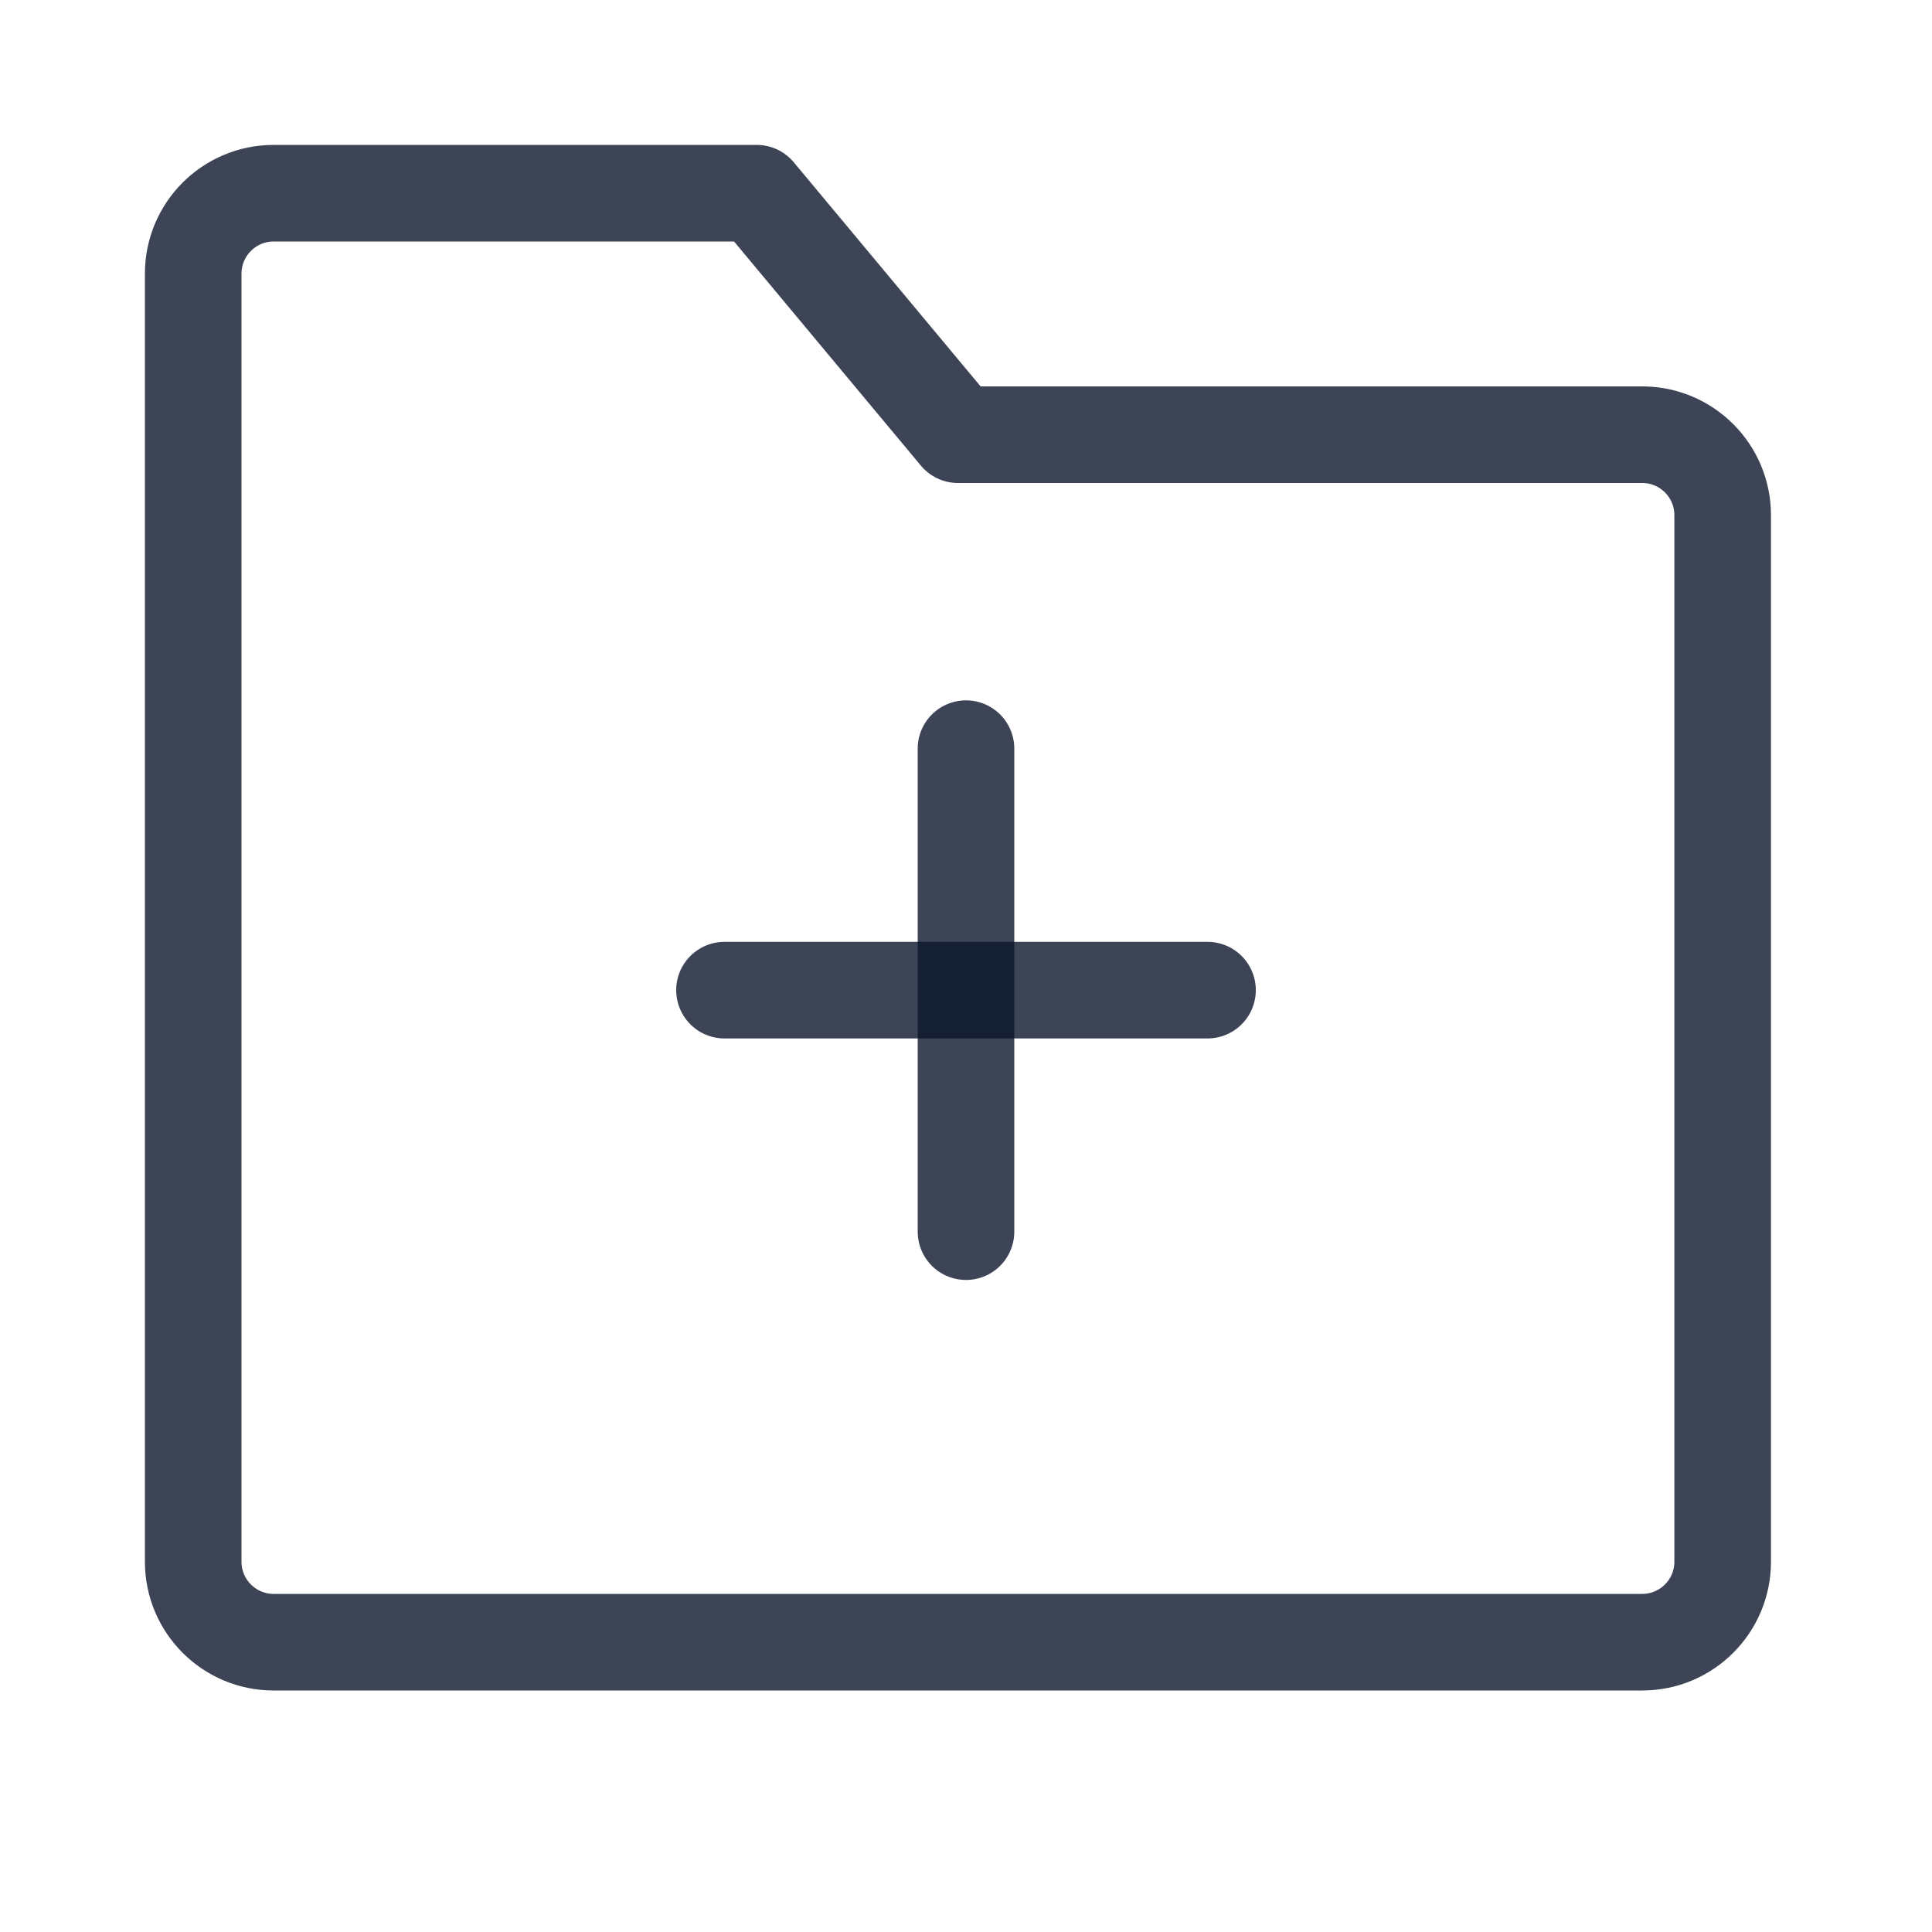 <svg width="20" height="20" viewBox="0 0 20 20" fill="none" xmlns="http://www.w3.org/2000/svg">
<path d="M2 2.833C2 2.373 2.373 2 2.833 2H7.833L9.917 4.5H17C17.46 4.5 17.833 4.873 17.833 5.333V16.167C17.833 16.627 17.46 17 17 17H2.833C2.373 17 2 16.627 2 16.167V2.833Z" stroke="#0C162B" stroke-opacity="0.8" stroke-linejoin="round"/>
<path d="M7.5 10.25H12.5" stroke="#0C162B" stroke-opacity="0.8" stroke-linecap="round"/>
<path d="M10 7.75V12.75" stroke="#0C162B" stroke-opacity="0.8" stroke-linecap="round"/>
</svg>
